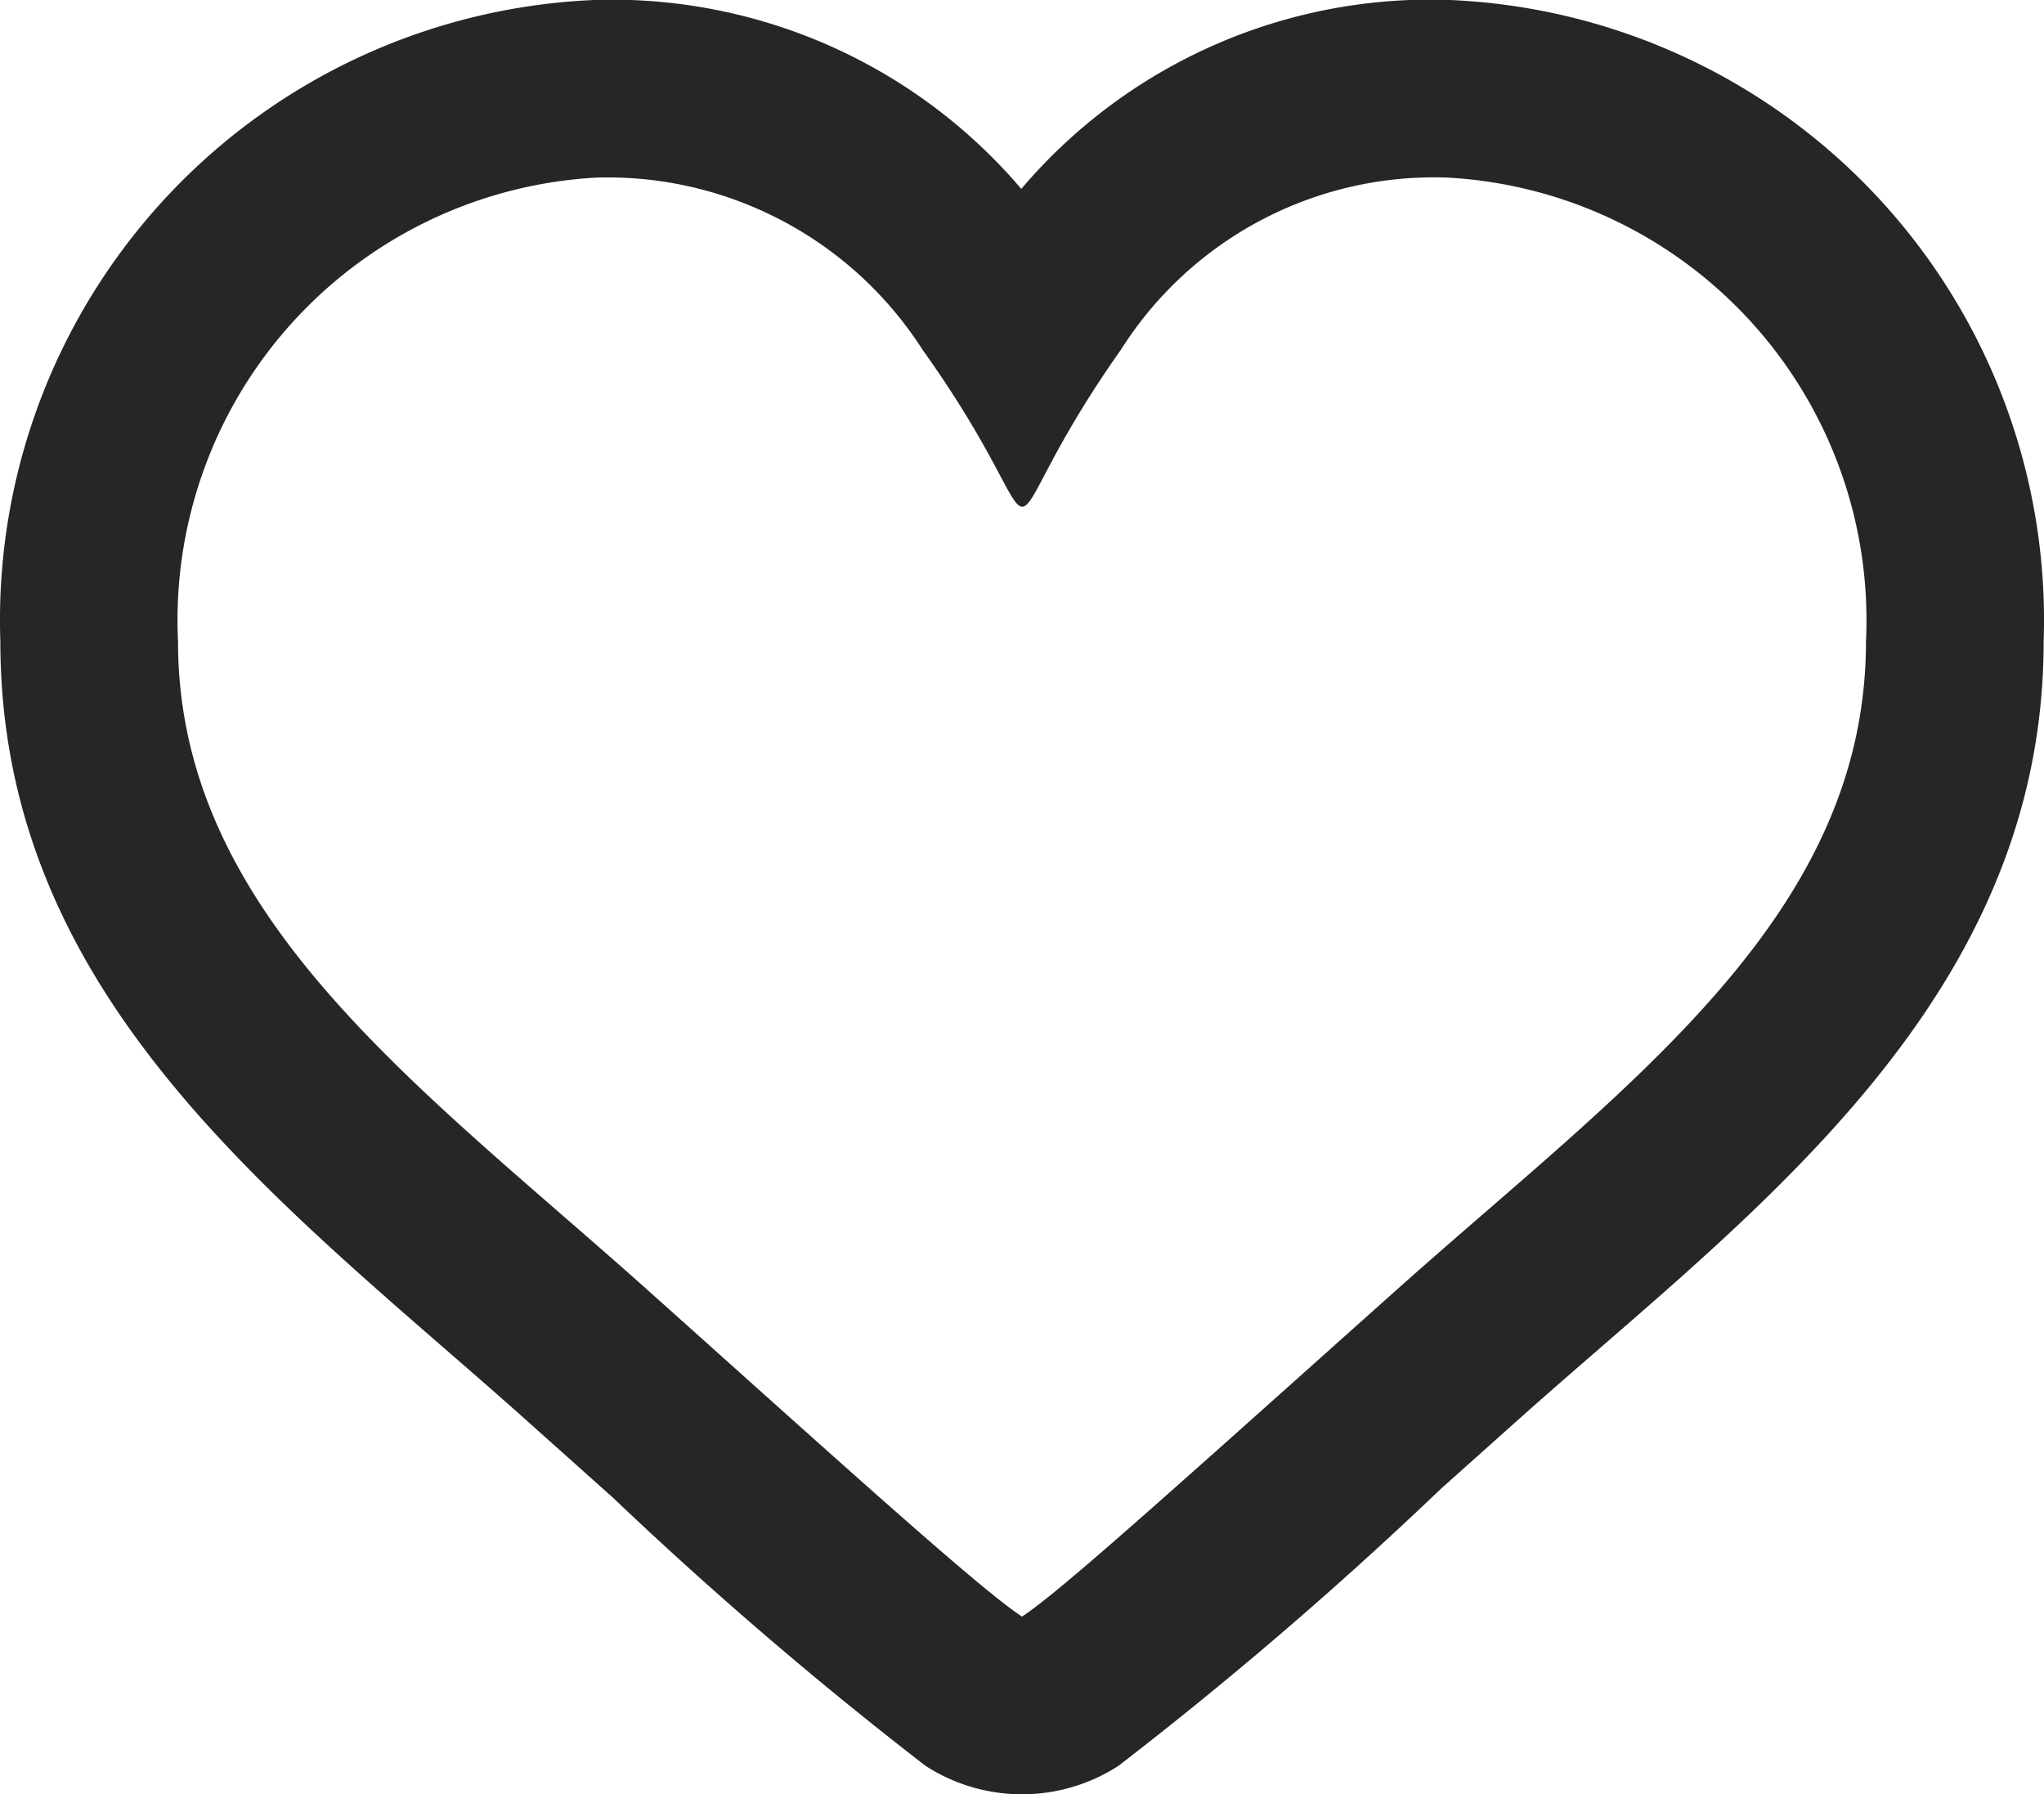 <svg xmlns="http://www.w3.org/2000/svg" width="23.008" height="20.195" viewBox="0 0 23.008 20.195">
  <path id="like" d="M16.792,3.9A4.989,4.989,0,0,1,21.5,9.122c0,3.072-2.652,4.959-5.2,7.222-2.512,2.243-3.865,3.469-4.3,3.752-.477-.309-2.143-1.823-4.3-3.752-2.556-2.272-5.2-4.177-5.2-7.222A4.989,4.989,0,0,1,7.208,3.9a4.21,4.21,0,0,1,3.675,1.941c.84,1.175.98,1.763,1.12,1.763s.278-.588,1.11-1.766A4.17,4.17,0,0,1,16.792,3.9m0-2a6.04,6.04,0,0,0-4.8,2.127A6.052,6.052,0,0,0,7.208,1.9,6.985,6.985,0,0,0,.5,9.122c0,3.61,2.55,5.827,5.015,7.97.283.246.569.494.853.747l1.027.918a45,45,0,0,0,3.518,3.018,2,2,0,0,0,2.174,0,45.262,45.262,0,0,0,3.626-3.115l.922-.824c.293-.26.59-.519.885-.774,2.334-2.025,4.98-4.32,4.98-7.94A6.985,6.985,0,0,0,16.792,1.9Z" transform="translate(-0.496 -1.901)" fill="#262626"/>
</svg>

